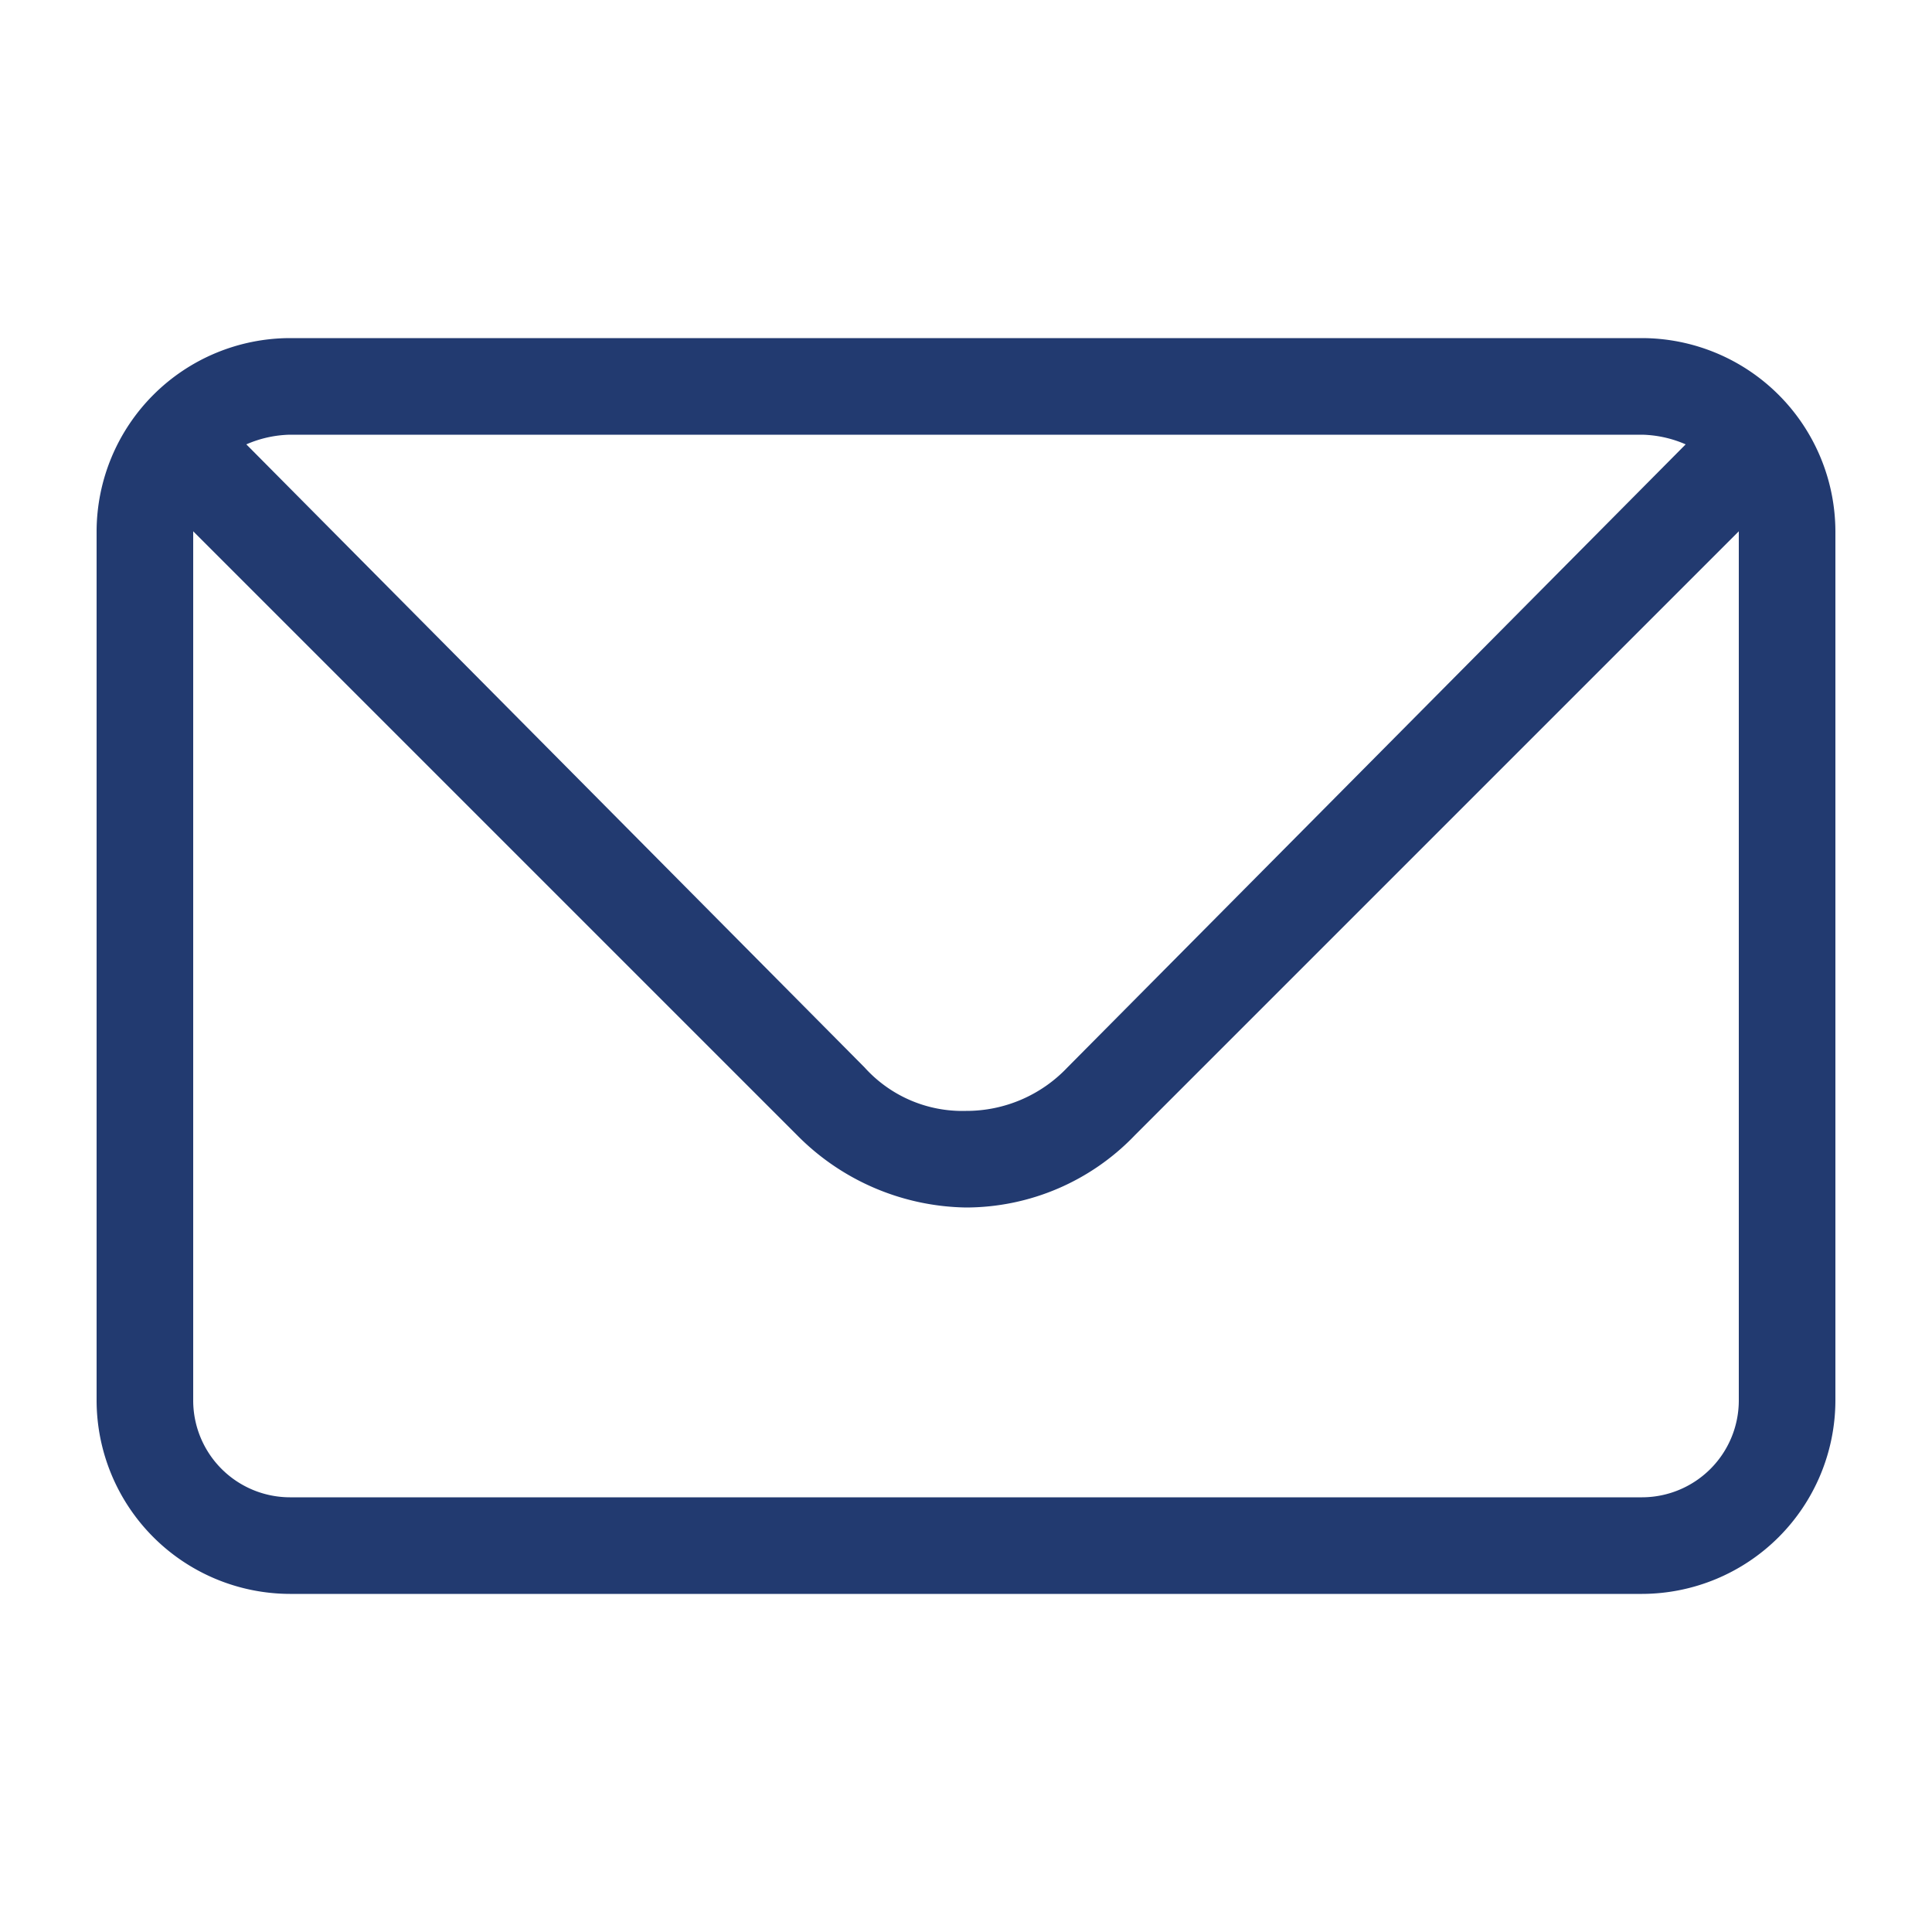 <svg xmlns="http://www.w3.org/2000/svg" viewBox="0 0 80 80">
  <defs>
    <style>
      .cls-1 {
        fill: none;
      }

      .cls-2 {
        fill: #223a70;
      }
    </style>
  </defs>
  <g id="icon-contact" transform="translate(-1534 -20)">
    <rect id="長方形_12" data-name="長方形 12" class="cls-1" width="80" height="80" transform="translate(1534 20)"/>
    <path id="icon-contact-2" data-name="icon-contact" class="cls-2" d="M64,0H8A8.024,8.024,0,0,0,0,8V44a8.024,8.024,0,0,0,8,8H64a8.024,8.024,0,0,0,8-8V8A8.024,8.024,0,0,0,64,0Zm0,4a4.776,4.776,0,0,1,1.8.4L40.2,30.2A5.756,5.756,0,0,1,36,32a5.447,5.447,0,0,1-4.2-1.8L6.2,4.4A4.776,4.776,0,0,1,8,4Zm4,40a4.012,4.012,0,0,1-4,4H8a4.012,4.012,0,0,1-4-4V8L29,33a10.046,10.046,0,0,0,7,3,9.7,9.7,0,0,0,7-3L68,8Z" transform="translate(1538 34)"/>
  </g>
</svg>
